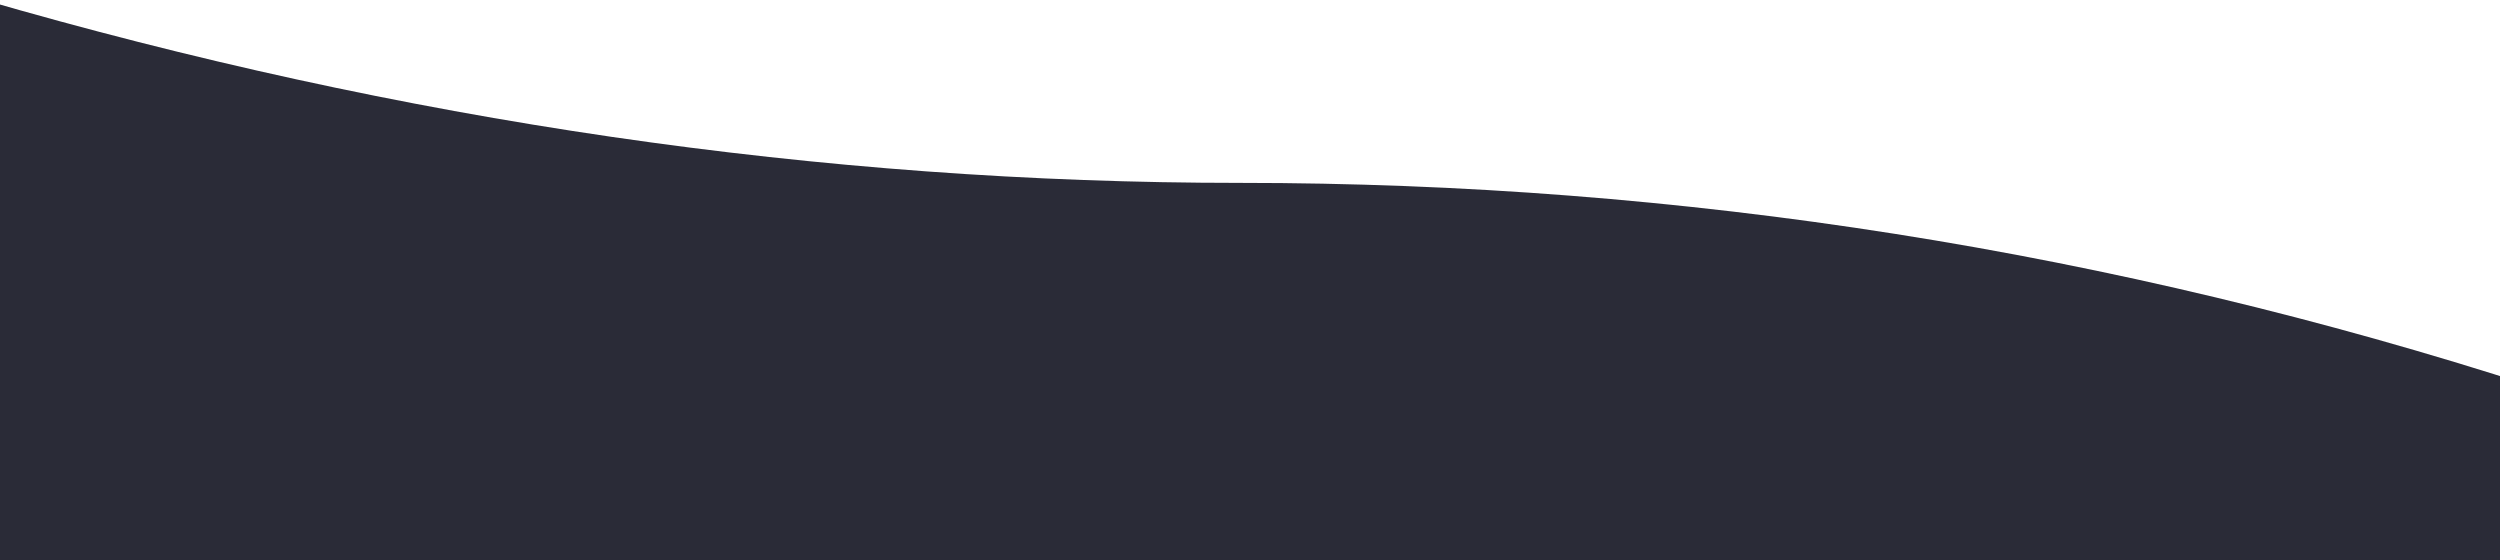 <?xml version="1.0" encoding="UTF-8"?>
<svg width="375px" height="84px" viewBox="0 0 375 84" version="1.1" xmlns="http://www.w3.org/2000/svg" xmlns:xlink="http://www.w3.org/1999/xlink">
    <!-- Generator: Sketch 51.3 (57544) - http://www.bohemiancoding.com/sketch -->
    <title>Rectangle 7</title>
    <desc>Created with Sketch.</desc>
    <defs></defs>
    <g id="Landing" stroke="none" stroke-width="1" fill="none" fill-rule="evenodd">
        <g id="Mobile" transform="translate(0, -2687)" fill="#2A2B37" fill-rule="nonzero">
            <g id="Footer" transform="translate(-3, 2686)">
                <path d="M0,0.821 C63.338,19.229 126.339,28.433 189.003,28.433 C255.282,28.433 319.947,38.622 383,59 L383,85 L0,85 L0,0.821 Z" id="Rectangle-7"></path>
            </g>
        </g>
    </g>
</svg>